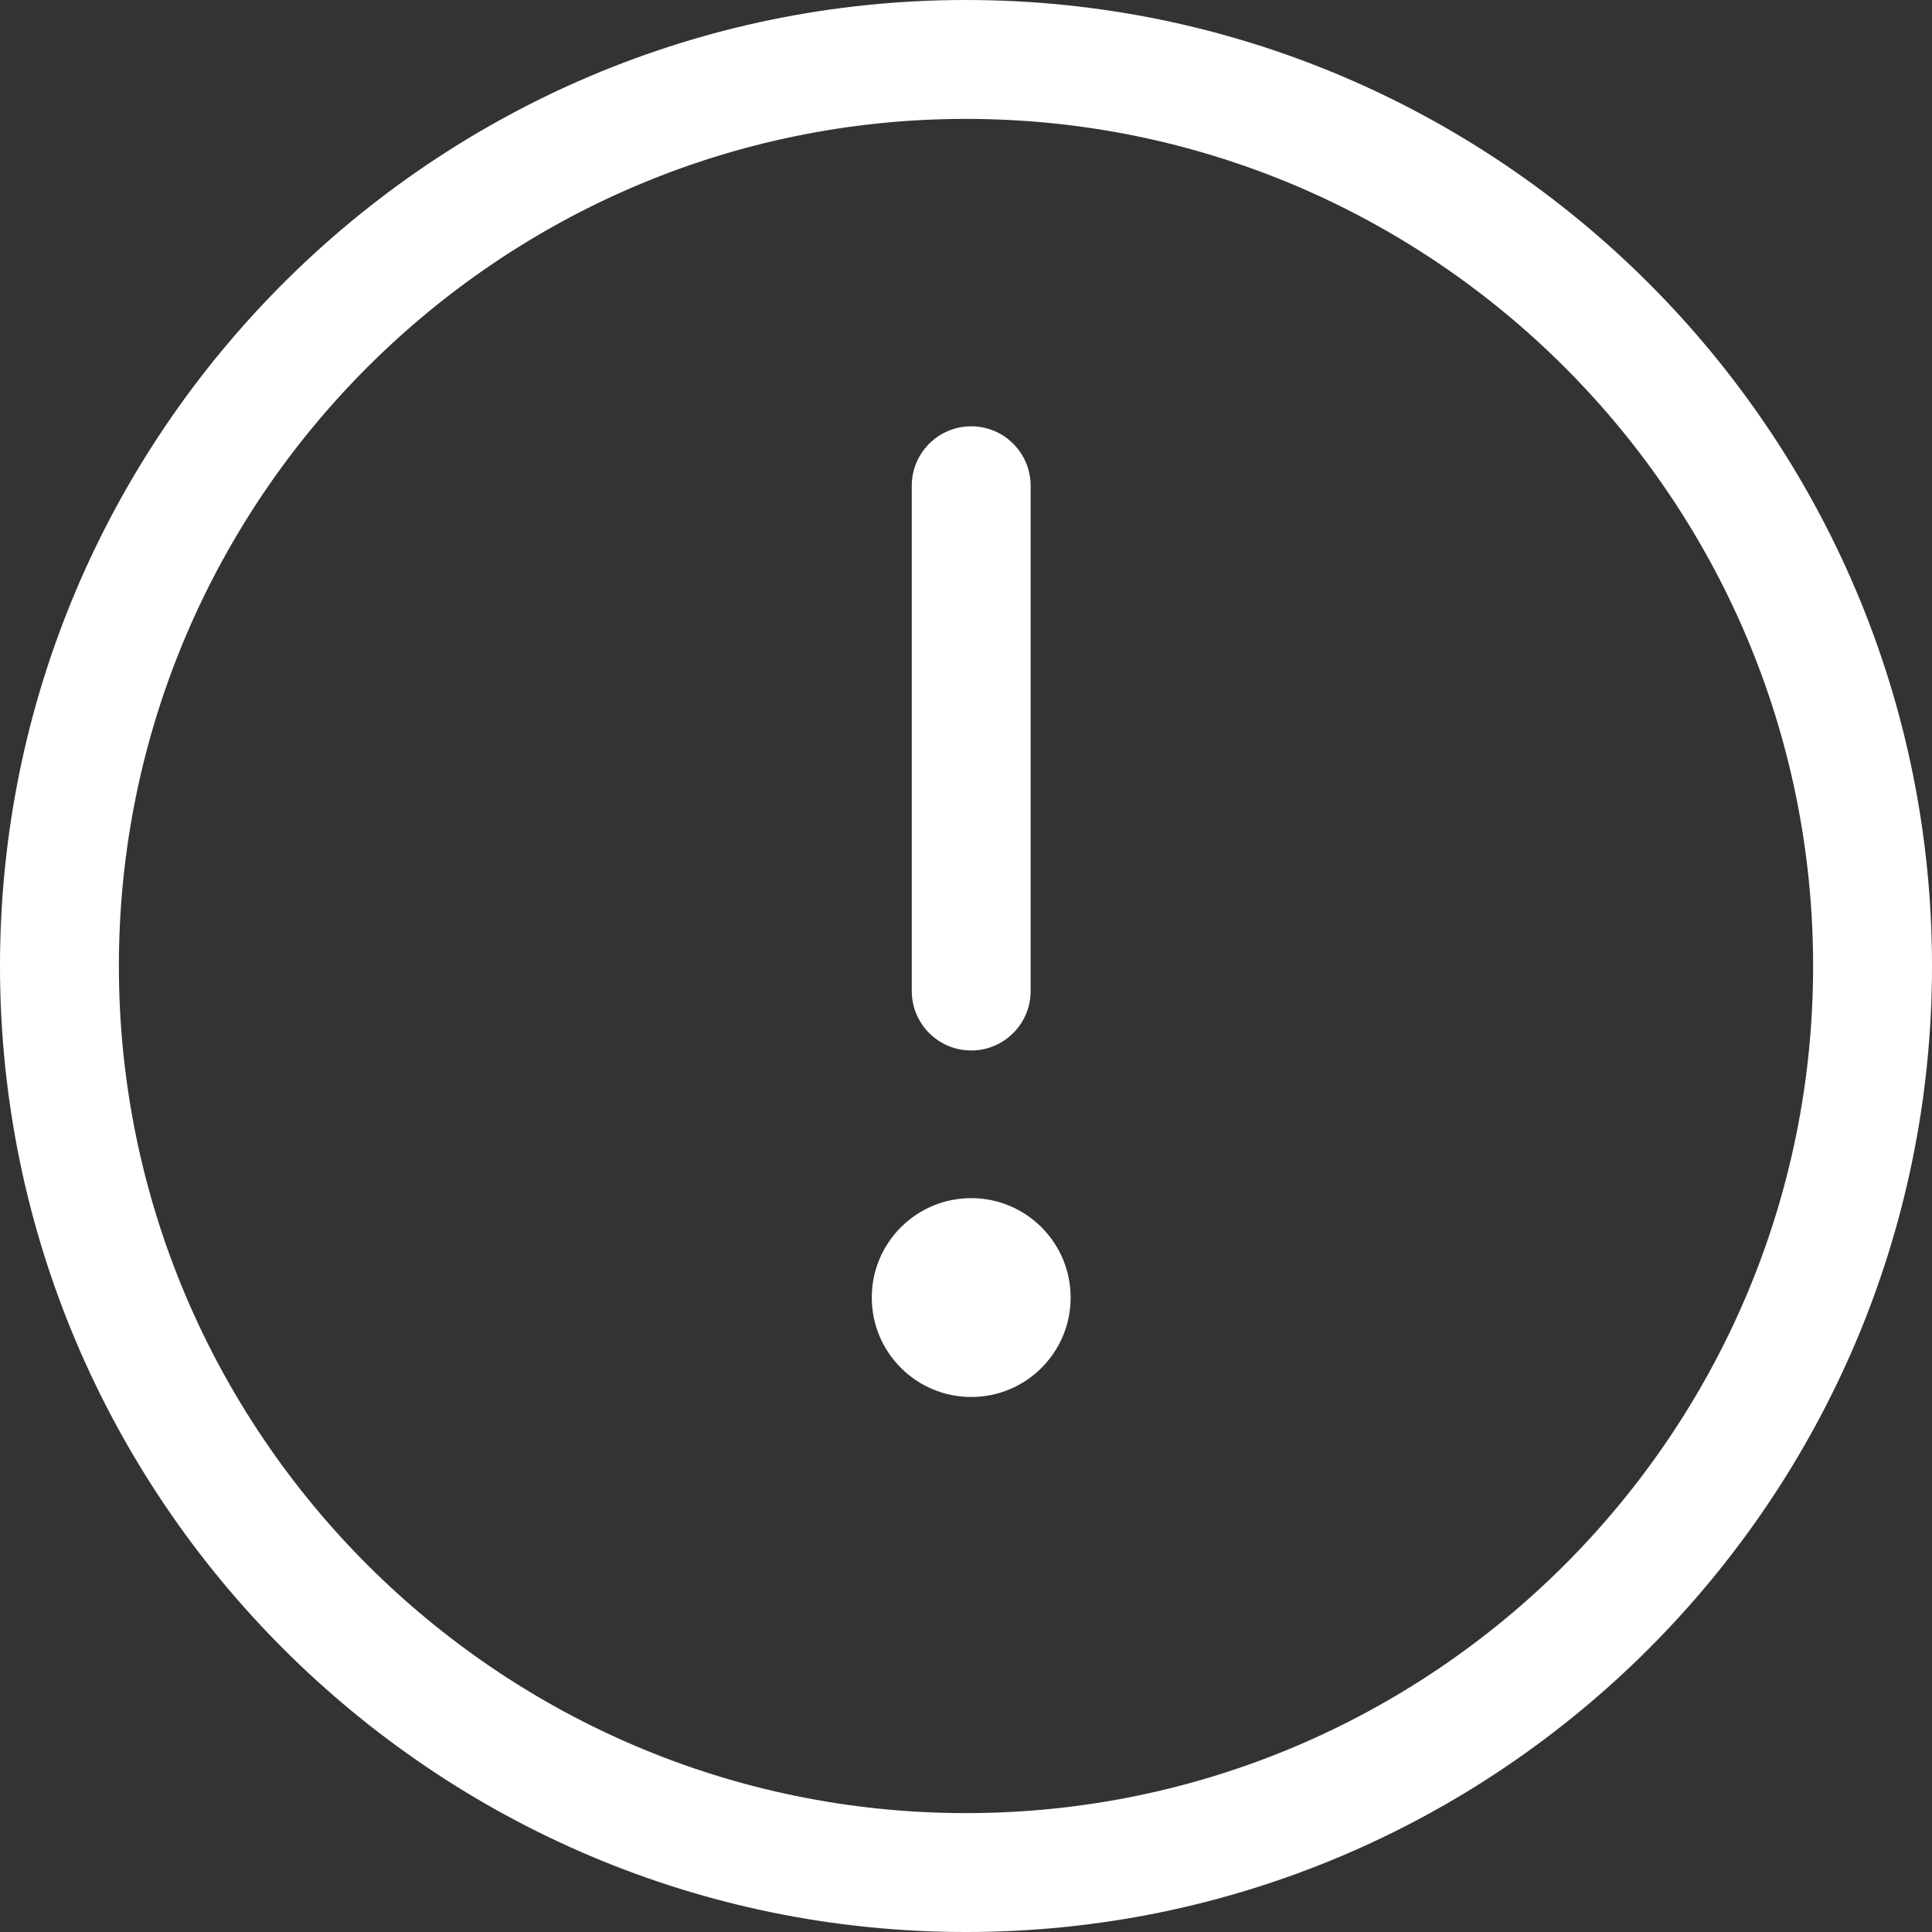 <?xml version="1.0" encoding="utf-8"?>
<!-- Generator: Adobe Illustrator 16.0.0, SVG Export Plug-In . SVG Version: 6.00 Build 0)  -->
<!DOCTYPE svg PUBLIC "-//W3C//DTD SVG 1.1//EN" "http://www.w3.org/Graphics/SVG/1.1/DTD/svg11.dtd">
<svg version="1.1" id="Capa_1" xmlns="http://www.w3.org/2000/svg" xmlns:xlink="http://www.w3.org/1999/xlink" x="0px" y="0px"
	 width="595.279px" height="595.281px" viewBox="0 0 595.279 595.281" enable-background="new 0 0 595.279 595.281"
	 xml:space="preserve">
<rect x="0" y="0" width="595.279" height="595.281" fill="#333333" stroke="none"/>
<g>
	<g>
		<path fill="#FFFFFF" d="M297.64,595.281c164.114,0,297.64-133.518,297.64-297.64C595.28,133.517,461.758,0,297.64,0
			S0,133.518,0,297.641C0,461.764,133.526,595.281,297.64,595.281z M297.64,36.634c143.921,0,261.008,117.087,261.008,261.008
			c0,143.92-117.087,261.006-261.008,261.006c-143.92,0-261.01-117.086-261.01-261.006C36.633,153.72,153.72,36.634,297.64,36.634z"
			/>
		<circle fill="#FFFFFF" cx="299.242" cy="399.8" r="30.634"/>
		<path fill="#FFFFFF" d="M299.244,323.668c10.108,0,18.313-8.206,18.313-18.313v-155.69c0-10.111-8.205-18.316-18.313-18.316
			c-10.111,0-18.315,8.206-18.315,18.316v155.688C280.927,315.462,289.132,323.668,299.244,323.668z"/>
	</g>
</g>
</svg>
